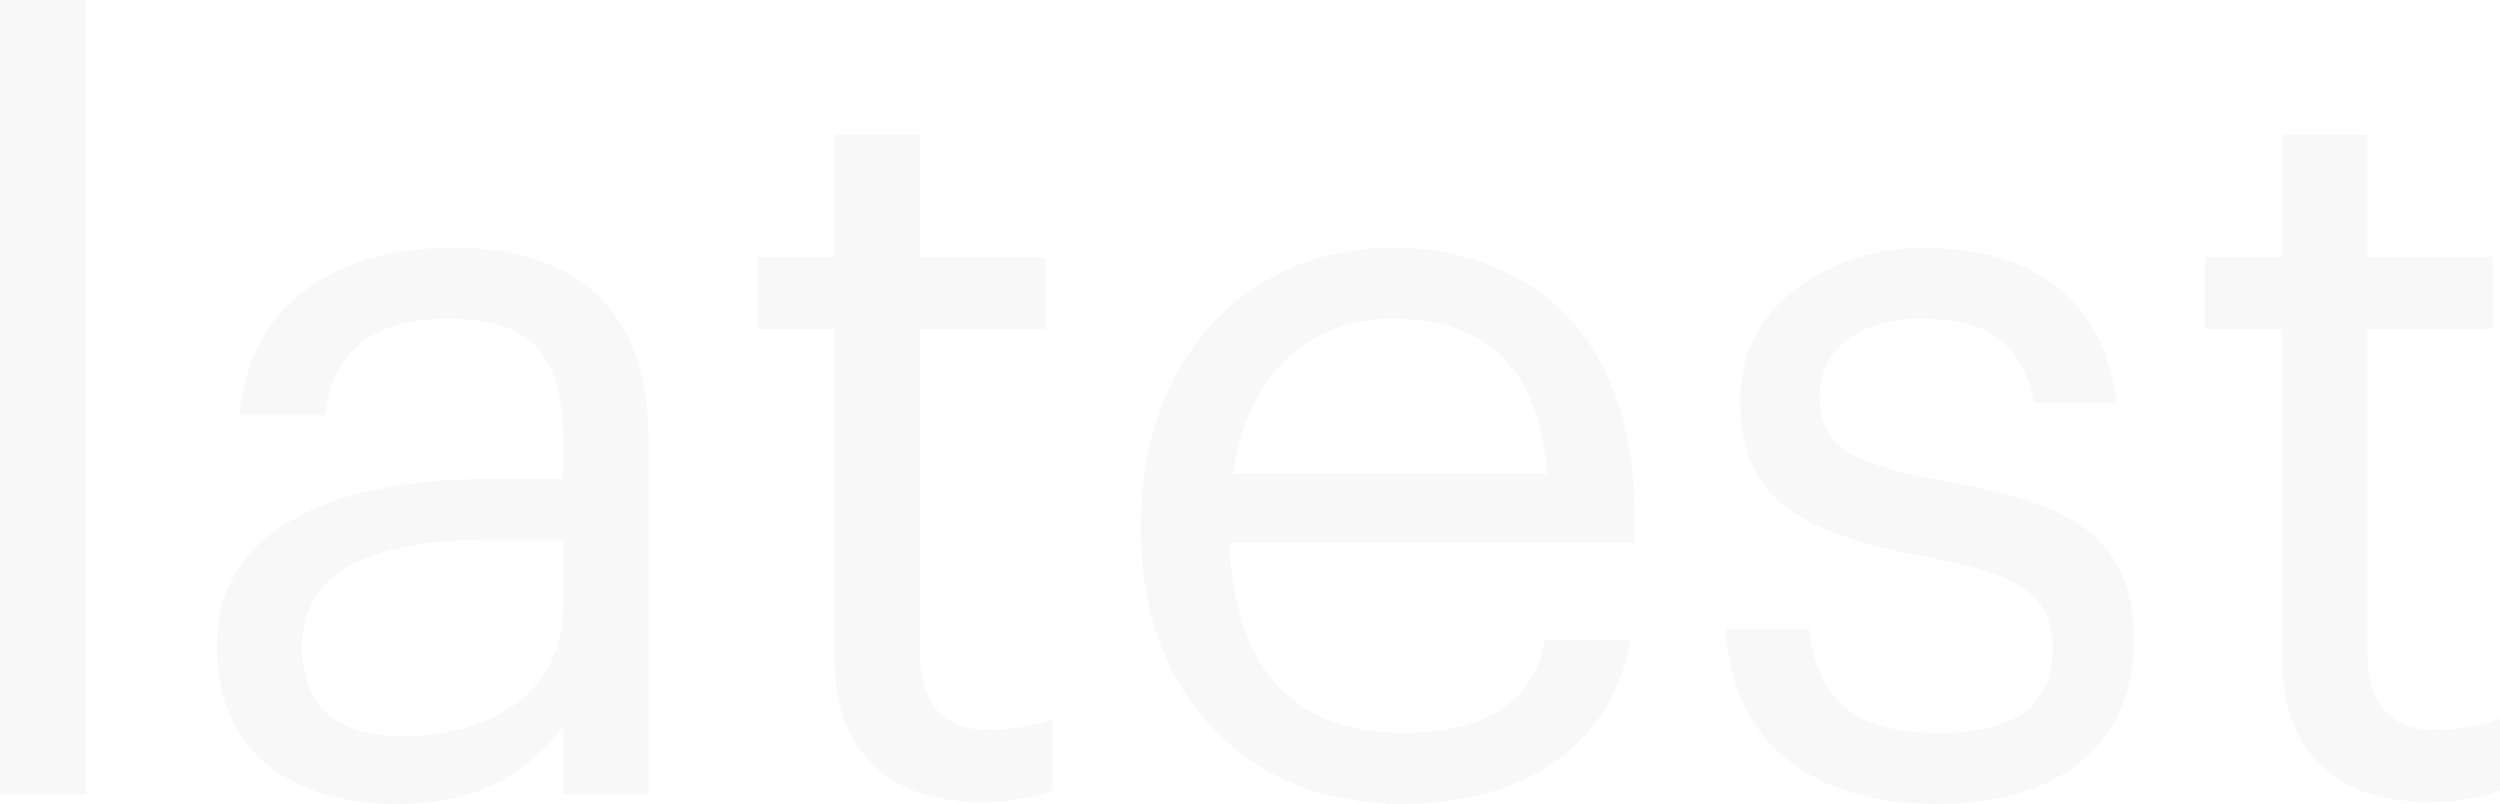 <svg xmlns="http://www.w3.org/2000/svg" width="1459.18" height="469.21" viewBox="0 0 1459.18 469.21"><g opacity=".03"><path class="a" d="M0 0h50.4v463.8H0zM126.6 376.8c0-72.6 76.8-97.2 157.2-97.2h45v-22.8c0-49.8-19.2-70.8-67.2-70.8-43.2 0-67.2 18-72 56.4h-49.8c6.6-71.4 63.6-97.8 124.2-97.8 60 0 114.6 24.6 114.6 112.2v207h-49.8v-39.6c-23.4 29.4-51.6 45-97.8 45-58.2.01-104.4-28.2-104.4-92.4zM328.8 354v-39h-43.2c-63 0-109.2 15.6-109.2 61.8 0 32.4 15.6 52.8 59.4 52.8 52.8 0 93-27 93-75.6zM487.19 385.2V192h-45v-42h45V78.6H537V150h73.2v42H537v188.4c0 30.6 13.8 45.6 39 45.6 15.6 0 27.6-2.4 38.4-6.6v42c-10.2 3.6-22.2 6.6-42.6 6.6-57.01 0-84.61-33.6-84.61-82.8zM666 310.2v-4.8c0-94.8 60.6-160.8 147-160.8 72.6 0 141 43.8 141 156v16.2H717.59c2.4 71.4 36.6 111 100.8 111 48.6 0 76.8-18 83.4-54.6h49.8c-10.8 63-63 96-133.8 96C729 469.21 666 406.8 666 310.2zm237-33.6c-4.8-64.8-38.4-90.6-90-90.6-51 0-85.2 34.8-93.6 90.6zM1007.38 367.2H1056c3.6 37.2 23.4 60.6 73.8 60.6 47.4 0 68.4-16.2 68.4-49.8 0-33-24.6-43.8-73.2-52.8-81.6-15-109.2-37.8-109.2-92.4 0-58.2 57-88.2 106.2-88.2 56.4 0 105 22.8 113.4 90.6h-48c-7.2-34.2-26.4-49.2-66-49.2-36 0-59.4 18-59.4 45 0 28.2 15.6 39.6 73.2 49.8 64.8 12 110.4 26.4 110.4 93 0 57-39 95.4-115.2 95.4-75.02.01-120.02-37.8-123.02-102zM1332 385.2V192h-45v-42h45V78.6h49.8V150h73.2v42h-73.2v188.4c0 30.6 13.8 45.6 39 45.6 15.6 0 27.6-2.4 38.4-6.6v42c-10.2 3.6-22.2 6.6-42.6 6.6-57.02 0-84.6-33.6-84.6-82.8z"/></g></svg>